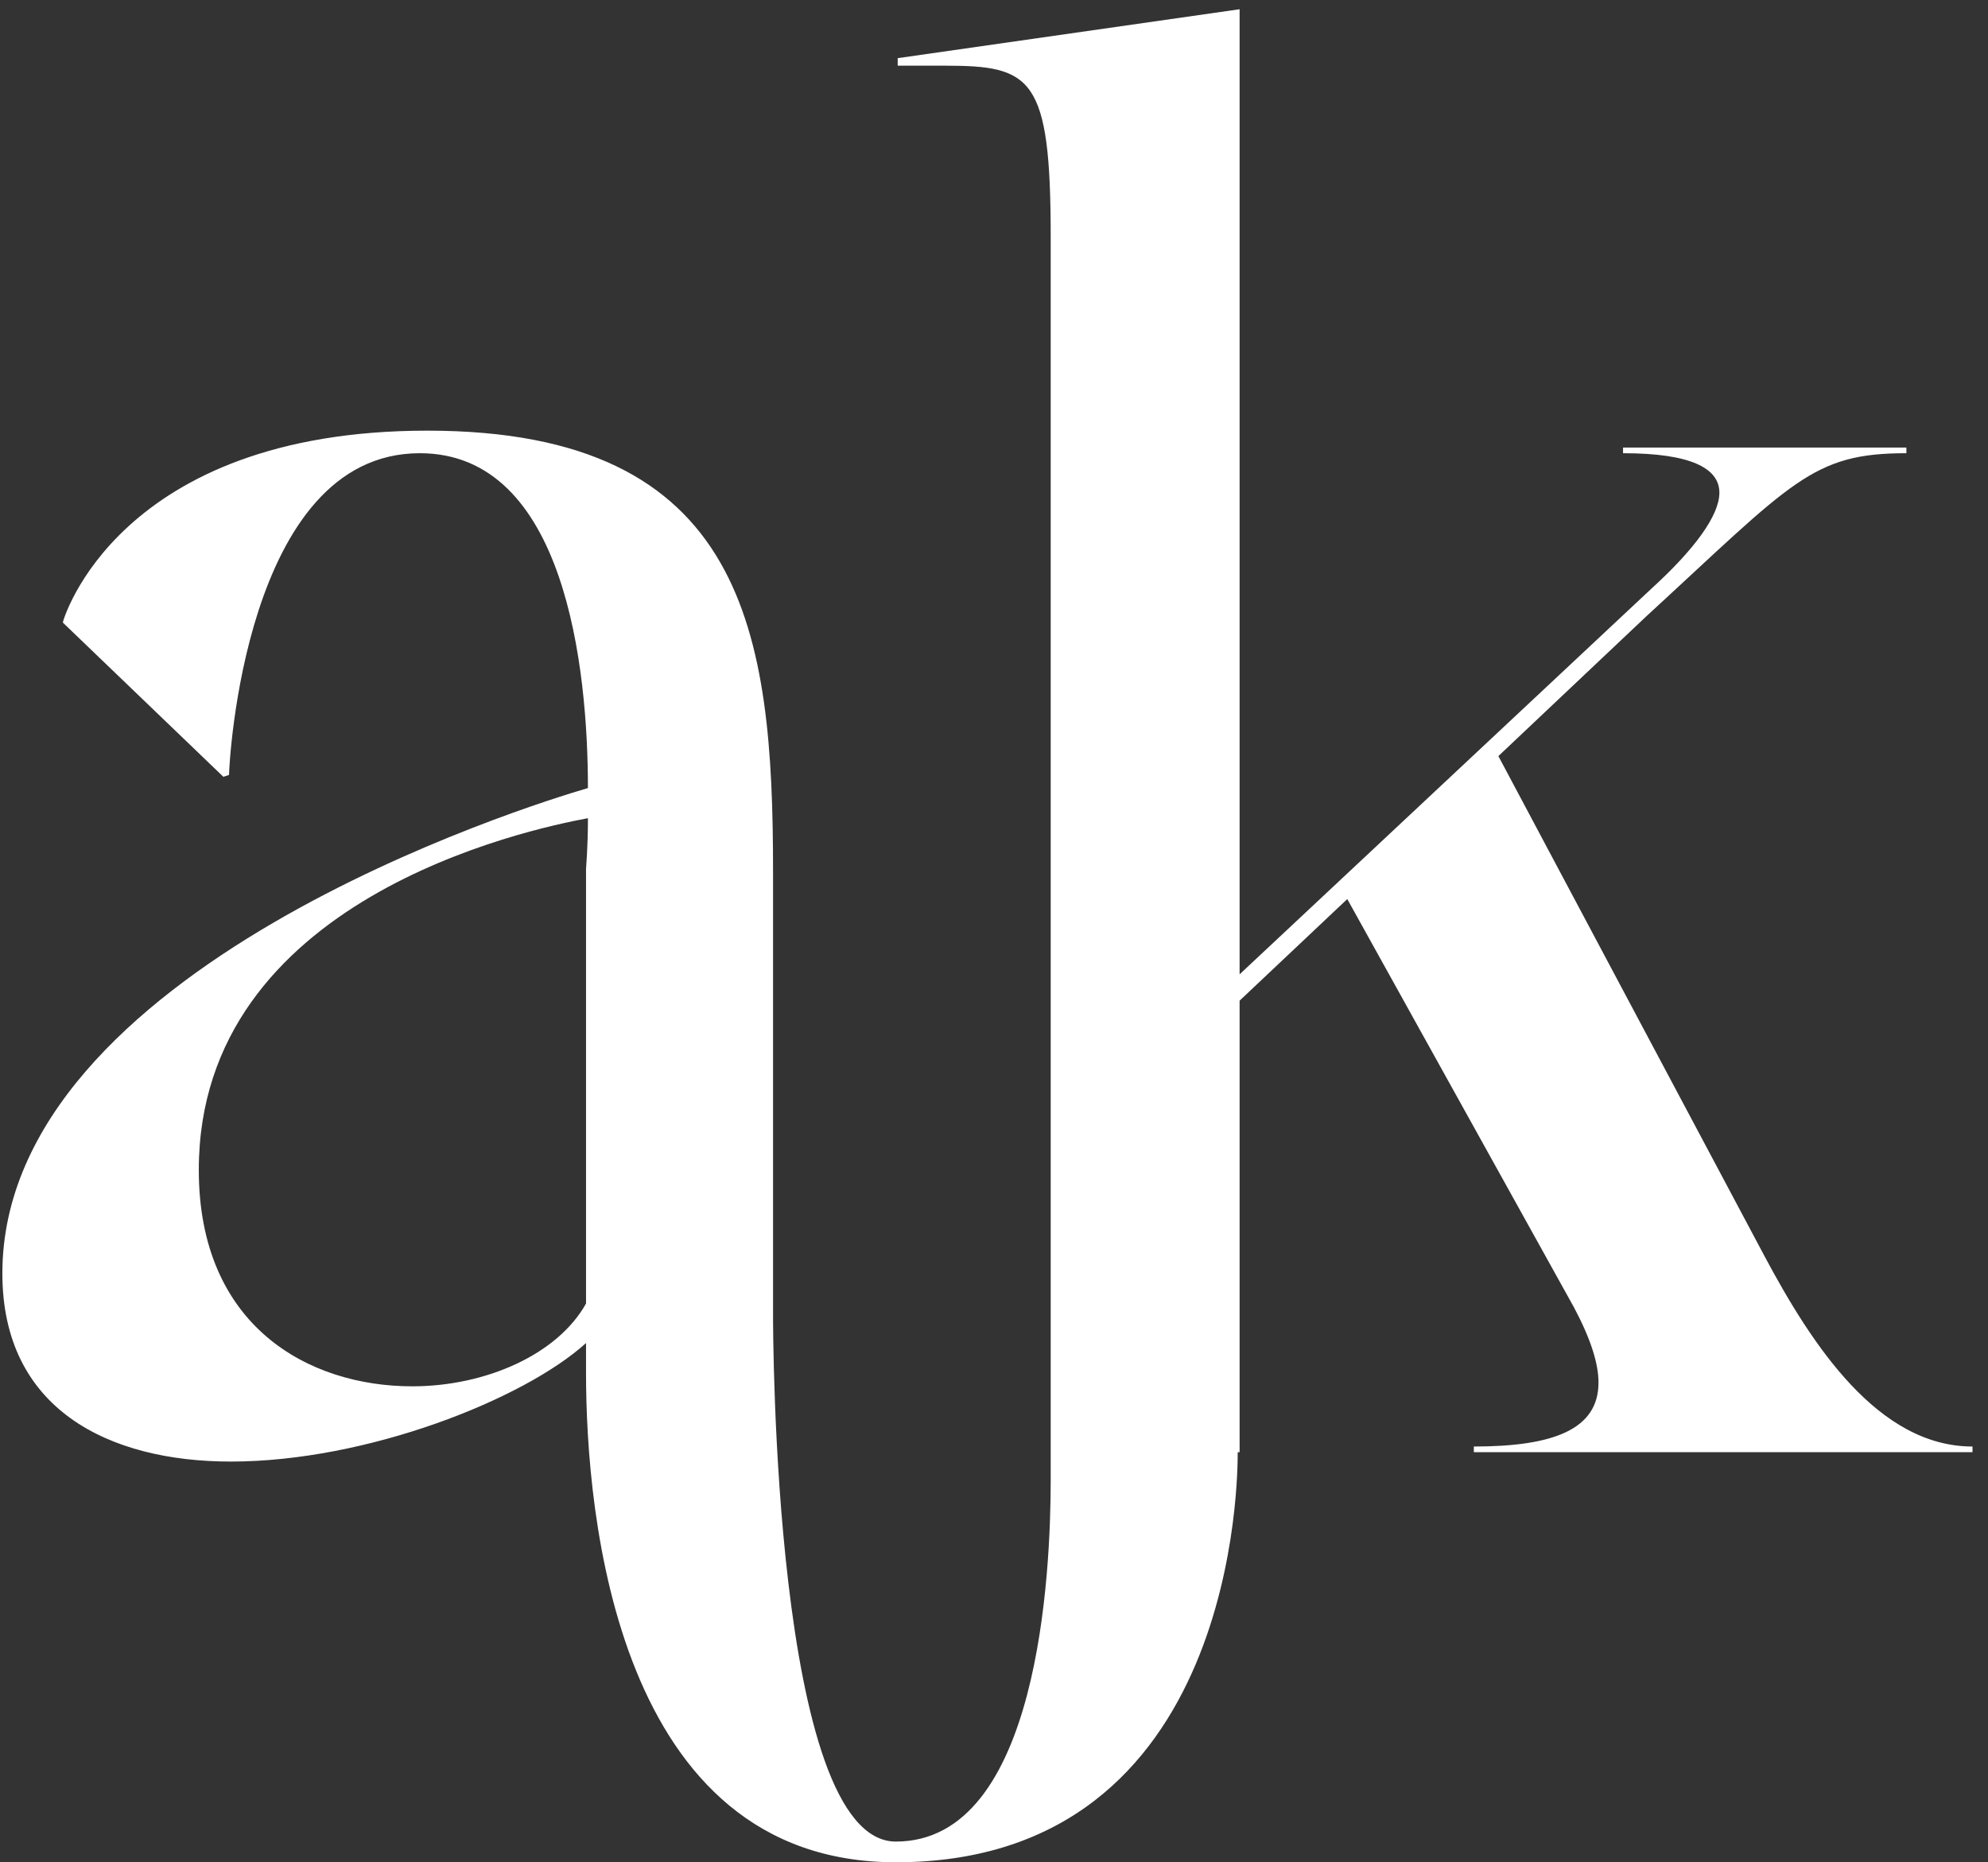 <svg width="111" height="104" viewBox="0 0 111 104" fill="none" xmlns="http://www.w3.org/2000/svg">
<rect x="0" y="0" width="111" height="104" fill="#333333" stroke="none"/>
<path d="M98.533 70.171C101.169 75.109 104.861 80.782 110.134 80.782V81.097H82.291V80.782C86.72 80.782 89.252 79.836 89.252 77.21C89.252 76.159 88.83 74.793 87.881 73.007L75.225 50.209L69.213 55.883V81.097H69.107C69.107 82.148 69.213 104 50.018 104C34.409 104 32.721 84.564 32.721 76.684V75.004C29.241 78.155 20.487 81.622 12.893 81.622C6.038 81.622 0.132 78.681 0.132 71.116C0.132 54.097 29.557 44.956 32.827 44.011C32.827 37.287 31.561 25.31 23.44 25.31C13.632 25.31 12.788 42.75 12.788 43.276L12.472 43.381L3.507 34.766C3.507 34.661 6.565 24.05 23.862 24.05C41.686 24.05 43.163 35.396 43.163 48.634V73.428C43.163 74.163 43.163 102.844 50.018 102.844C58.033 102.844 58.666 87.716 58.666 82.673V13.229C58.666 4.298 57.611 3.668 52.76 3.668H50.123V3.248L69.213 0.516V54.412L92.205 32.875C94.63 30.668 96.002 28.777 96.002 27.517C96.002 26.151 94.419 25.31 90.623 25.31V24.995H106.443V25.31C101.169 25.31 100.115 26.886 91.888 34.451L83.662 42.225L98.533 70.171ZM32.721 48.529C32.721 48.423 32.827 47.373 32.827 45.692C29.452 46.322 11.1 50.209 11.1 65.338C11.1 74.058 17.218 77.42 23.018 77.42C27.131 77.42 31.139 75.634 32.721 72.797V48.529Z" fill="white"/>
</svg>
